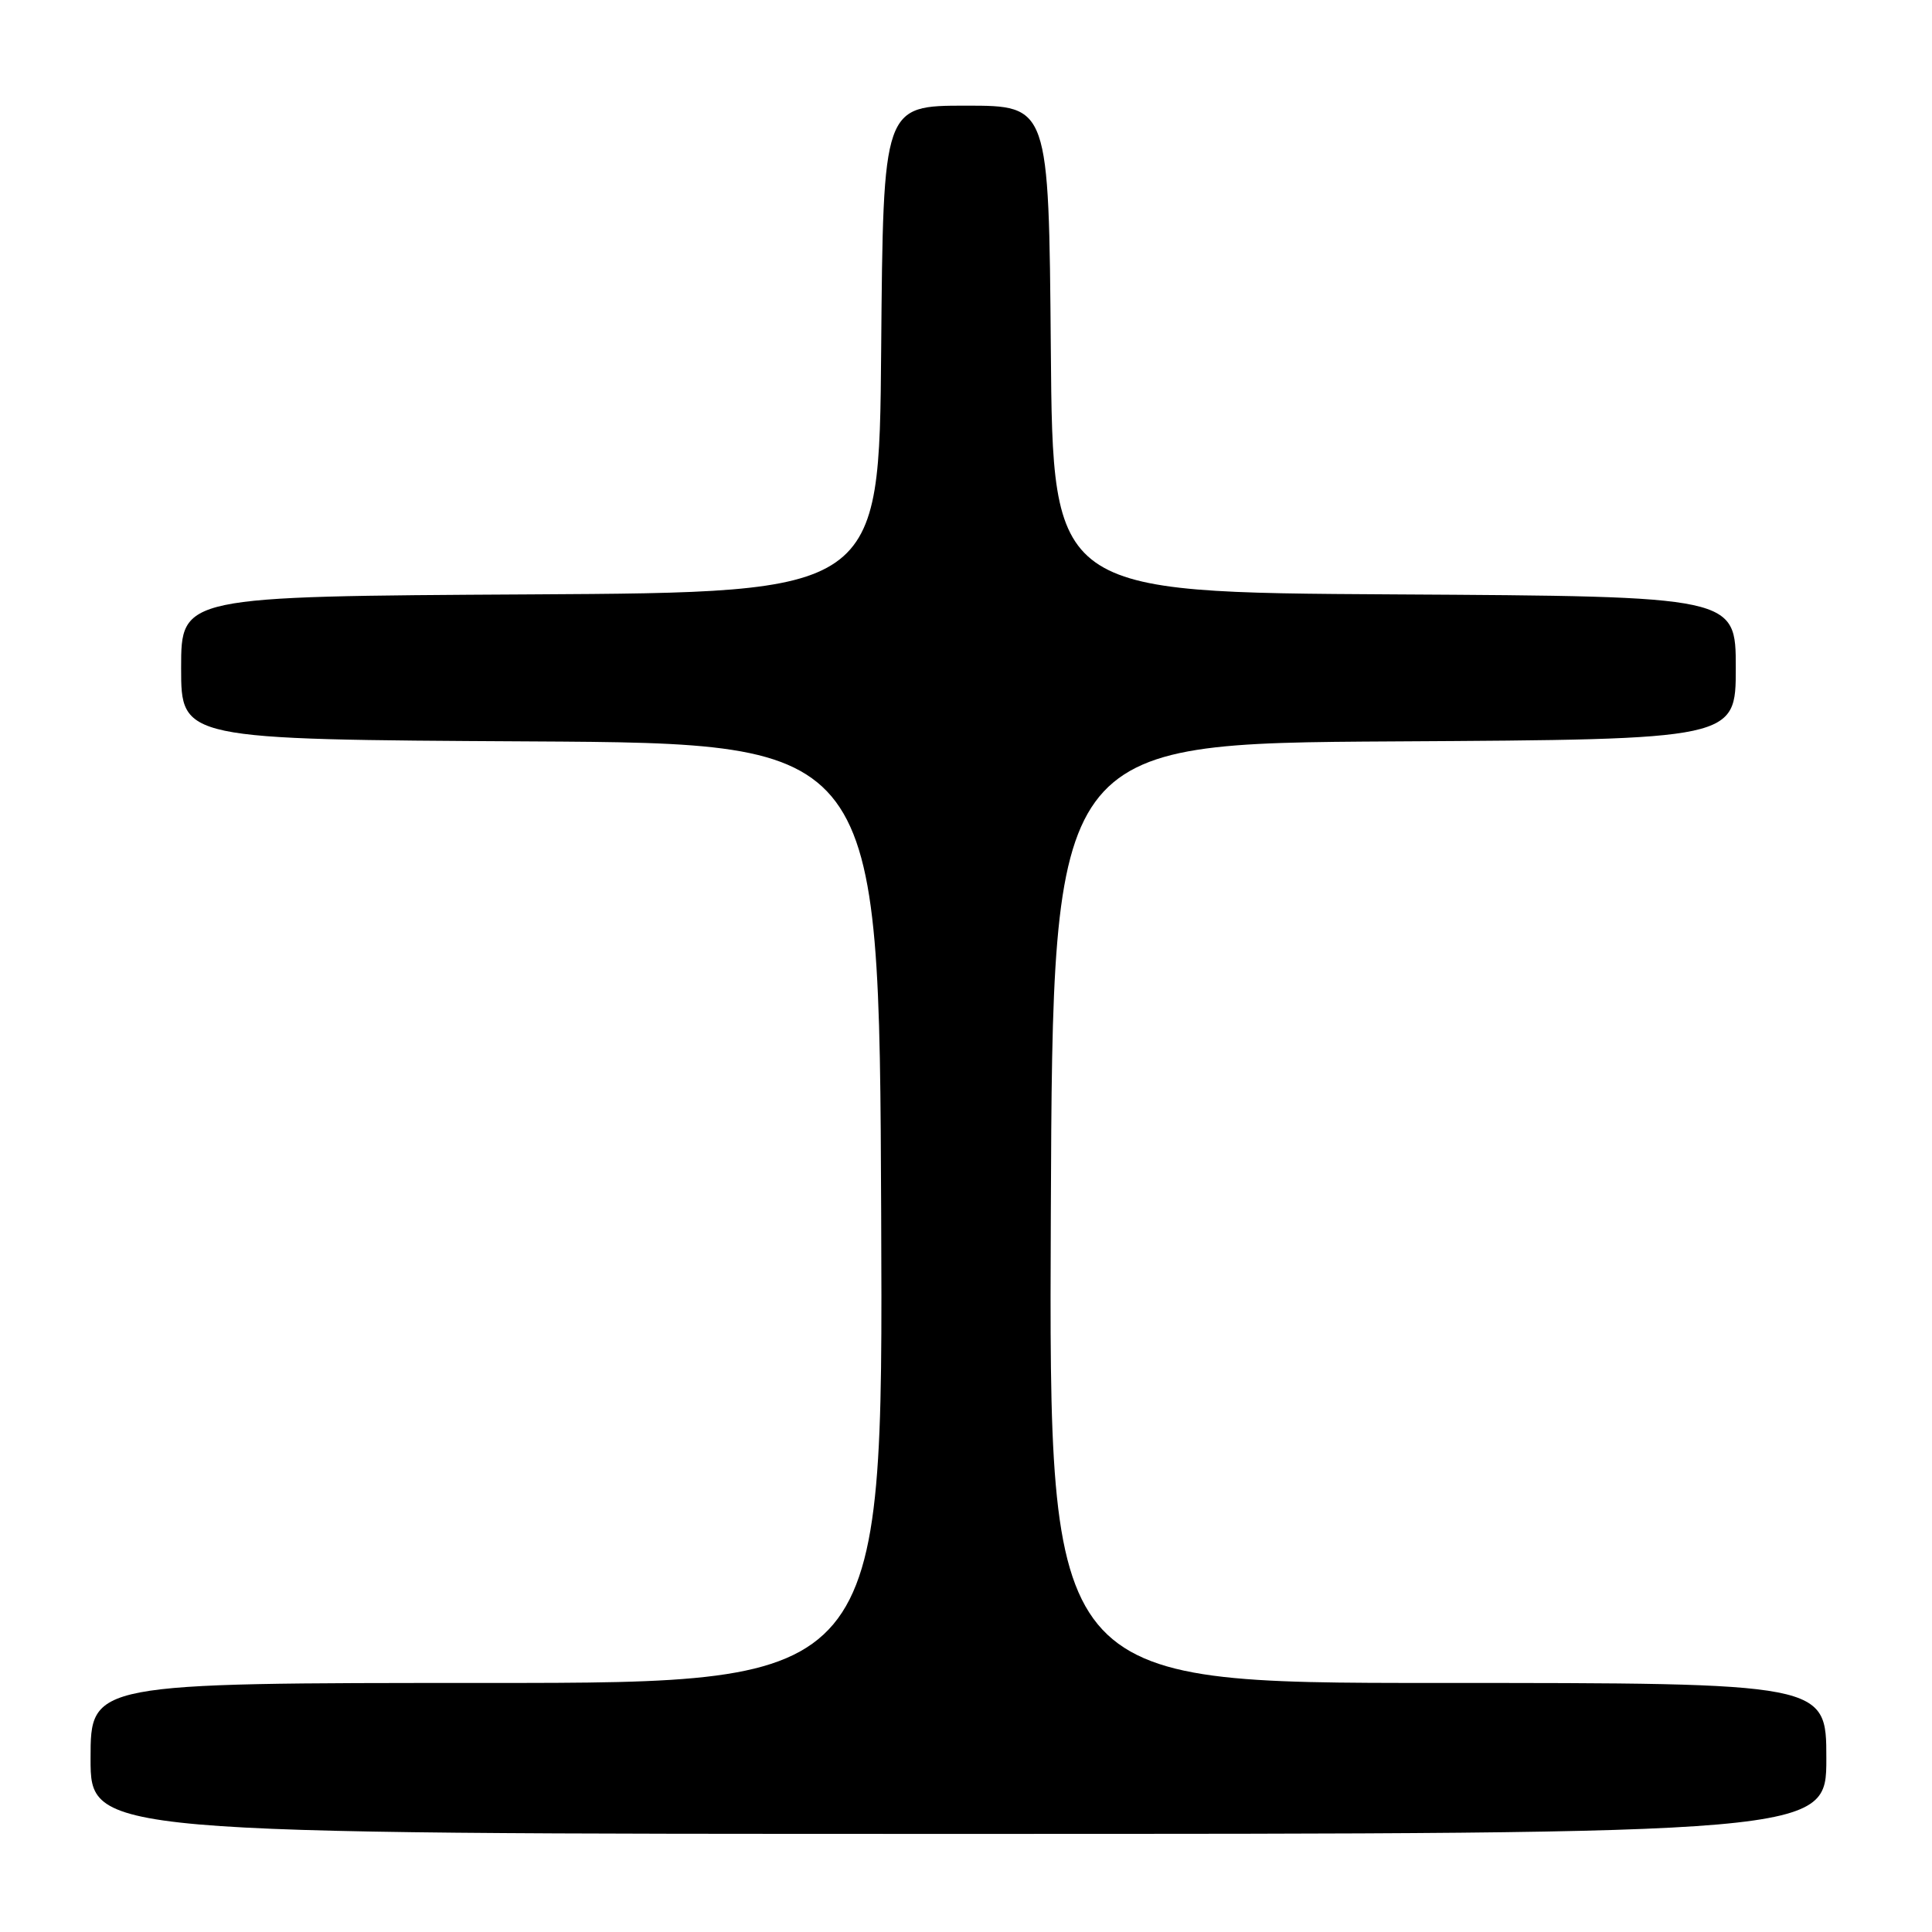 <?xml version="1.0" encoding="UTF-8" standalone="no"?>
<!DOCTYPE svg PUBLIC "-//W3C//DTD SVG 1.1//EN" "http://www.w3.org/Graphics/SVG/1.1/DTD/svg11.dtd" >
<svg xmlns="http://www.w3.org/2000/svg" xmlns:xlink="http://www.w3.org/1999/xlink" version="1.1" viewBox="0 0 256 256">
 <g >
 <path fill="currentColor"
d=" M 242.00 233.00 C 242.00 223.00 242.00 223.00 190.49 223.00 C 138.98 223.00 138.98 223.00 139.24 160.75 C 139.50 98.50 139.50 98.50 184.75 98.24 C 230.00 97.98 230.00 97.98 230.00 88.50 C 230.00 79.02 230.00 79.02 184.75 78.76 C 139.50 78.50 139.50 78.50 139.24 46.25 C 138.97 14.00 138.97 14.00 128.00 14.00 C 117.03 14.00 117.03 14.00 116.76 46.25 C 116.50 78.50 116.50 78.50 70.25 78.76 C 24.00 79.02 24.00 79.02 24.00 88.50 C 24.00 97.98 24.00 97.98 70.25 98.24 C 116.50 98.50 116.50 98.50 116.76 160.75 C 117.02 223.00 117.02 223.00 64.51 223.00 C 12.00 223.00 12.00 223.00 12.00 233.00 C 12.00 243.00 12.00 243.00 127.00 243.00 C 242.00 243.00 242.00 243.00 242.00 233.00 Z "/>
</g>
</svg>